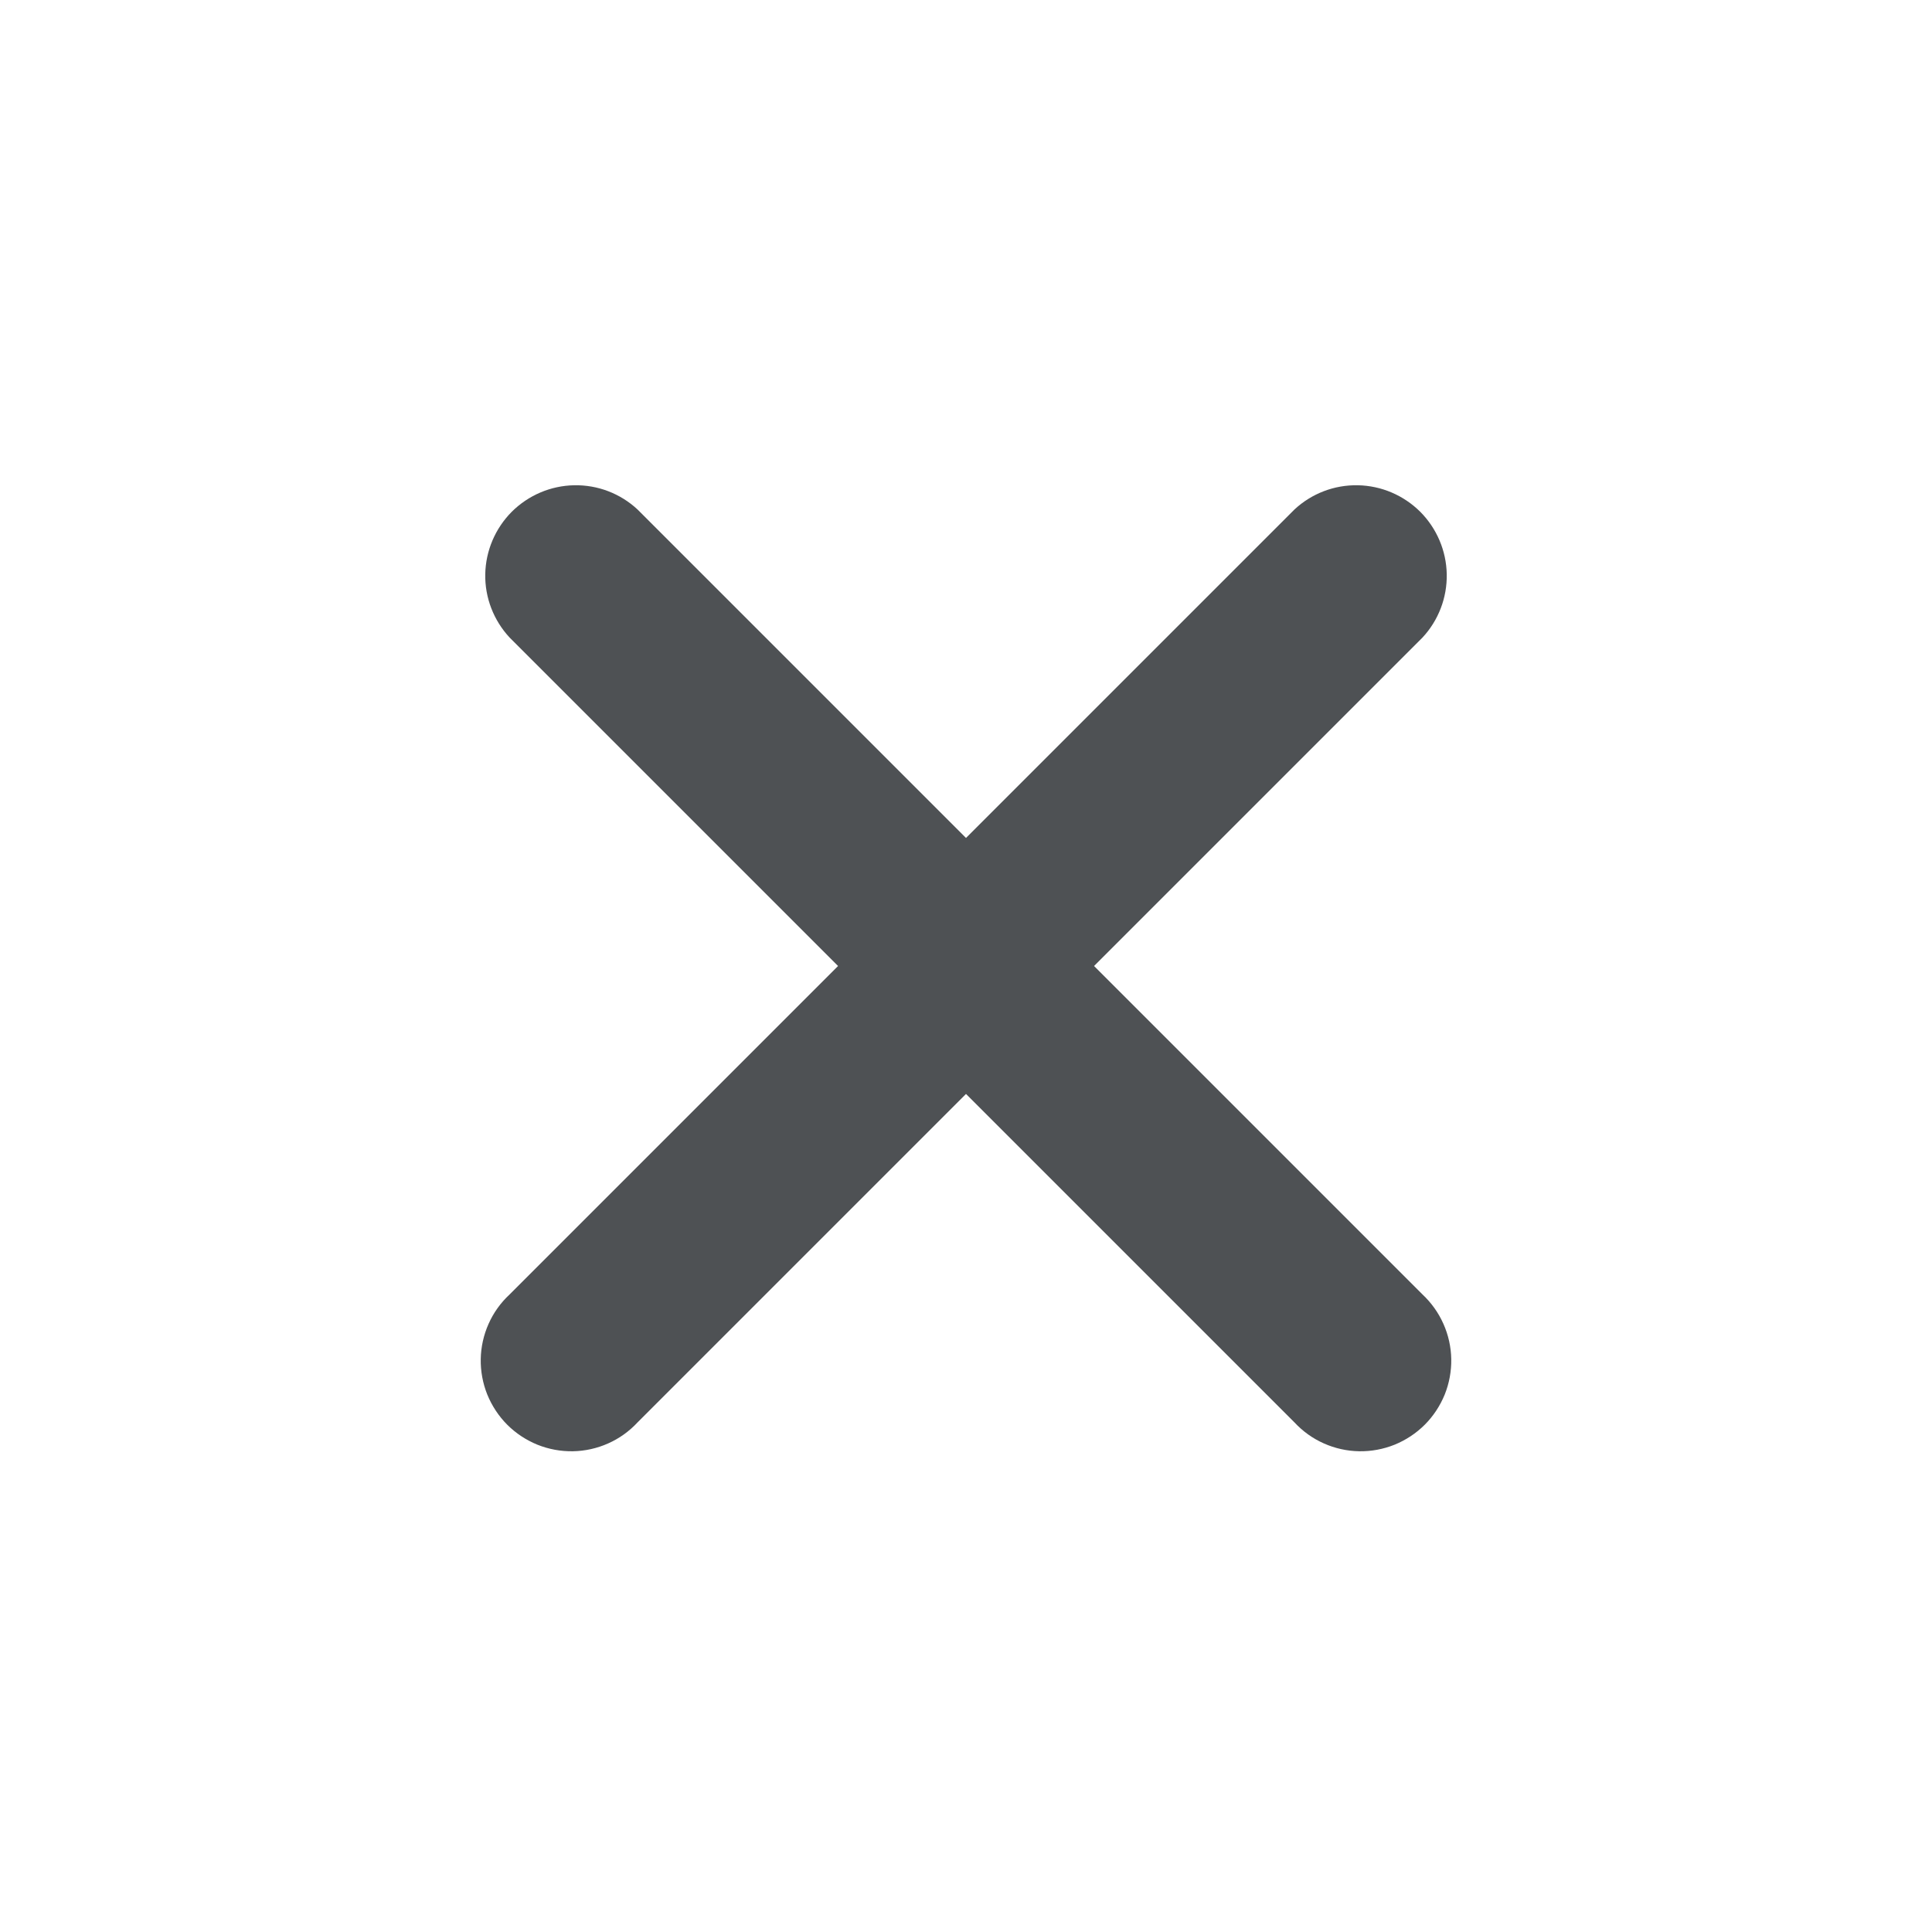 <svg width="18" height="18" viewBox="0 0 18 18" fill="none" xmlns="http://www.w3.org/2000/svg">
<path d="M5.94 4.747C5.78 4.598 5.569 4.517 5.35 4.521C5.131 4.525 4.923 4.614 4.768 4.768C4.614 4.923 4.525 5.131 4.521 5.35C4.517 5.568 4.599 5.78 4.748 5.94L7.808 9L4.748 12.06C4.665 12.137 4.598 12.23 4.552 12.334C4.506 12.437 4.481 12.549 4.479 12.662C4.477 12.776 4.498 12.888 4.54 12.993C4.583 13.098 4.646 13.194 4.726 13.274C4.806 13.354 4.902 13.417 5.007 13.46C5.112 13.502 5.224 13.523 5.338 13.521C5.451 13.519 5.563 13.494 5.666 13.448C5.77 13.402 5.863 13.335 5.94 13.252L9 10.192L12.06 13.252C12.137 13.335 12.23 13.402 12.334 13.448C12.437 13.494 12.549 13.519 12.662 13.521C12.776 13.523 12.888 13.502 12.993 13.46C13.098 13.417 13.194 13.354 13.274 13.274C13.354 13.194 13.417 13.098 13.46 12.993C13.502 12.888 13.523 12.776 13.521 12.662C13.519 12.549 13.494 12.437 13.448 12.334C13.402 12.23 13.335 12.137 13.253 12.06L10.193 9L13.253 5.94C13.402 5.78 13.483 5.568 13.479 5.35C13.475 5.131 13.386 4.923 13.232 4.768C13.077 4.614 12.869 4.525 12.65 4.521C12.431 4.517 12.22 4.598 12.06 4.747L9 7.807L5.94 4.747Z" fill="#4E5154"/>
</svg>
